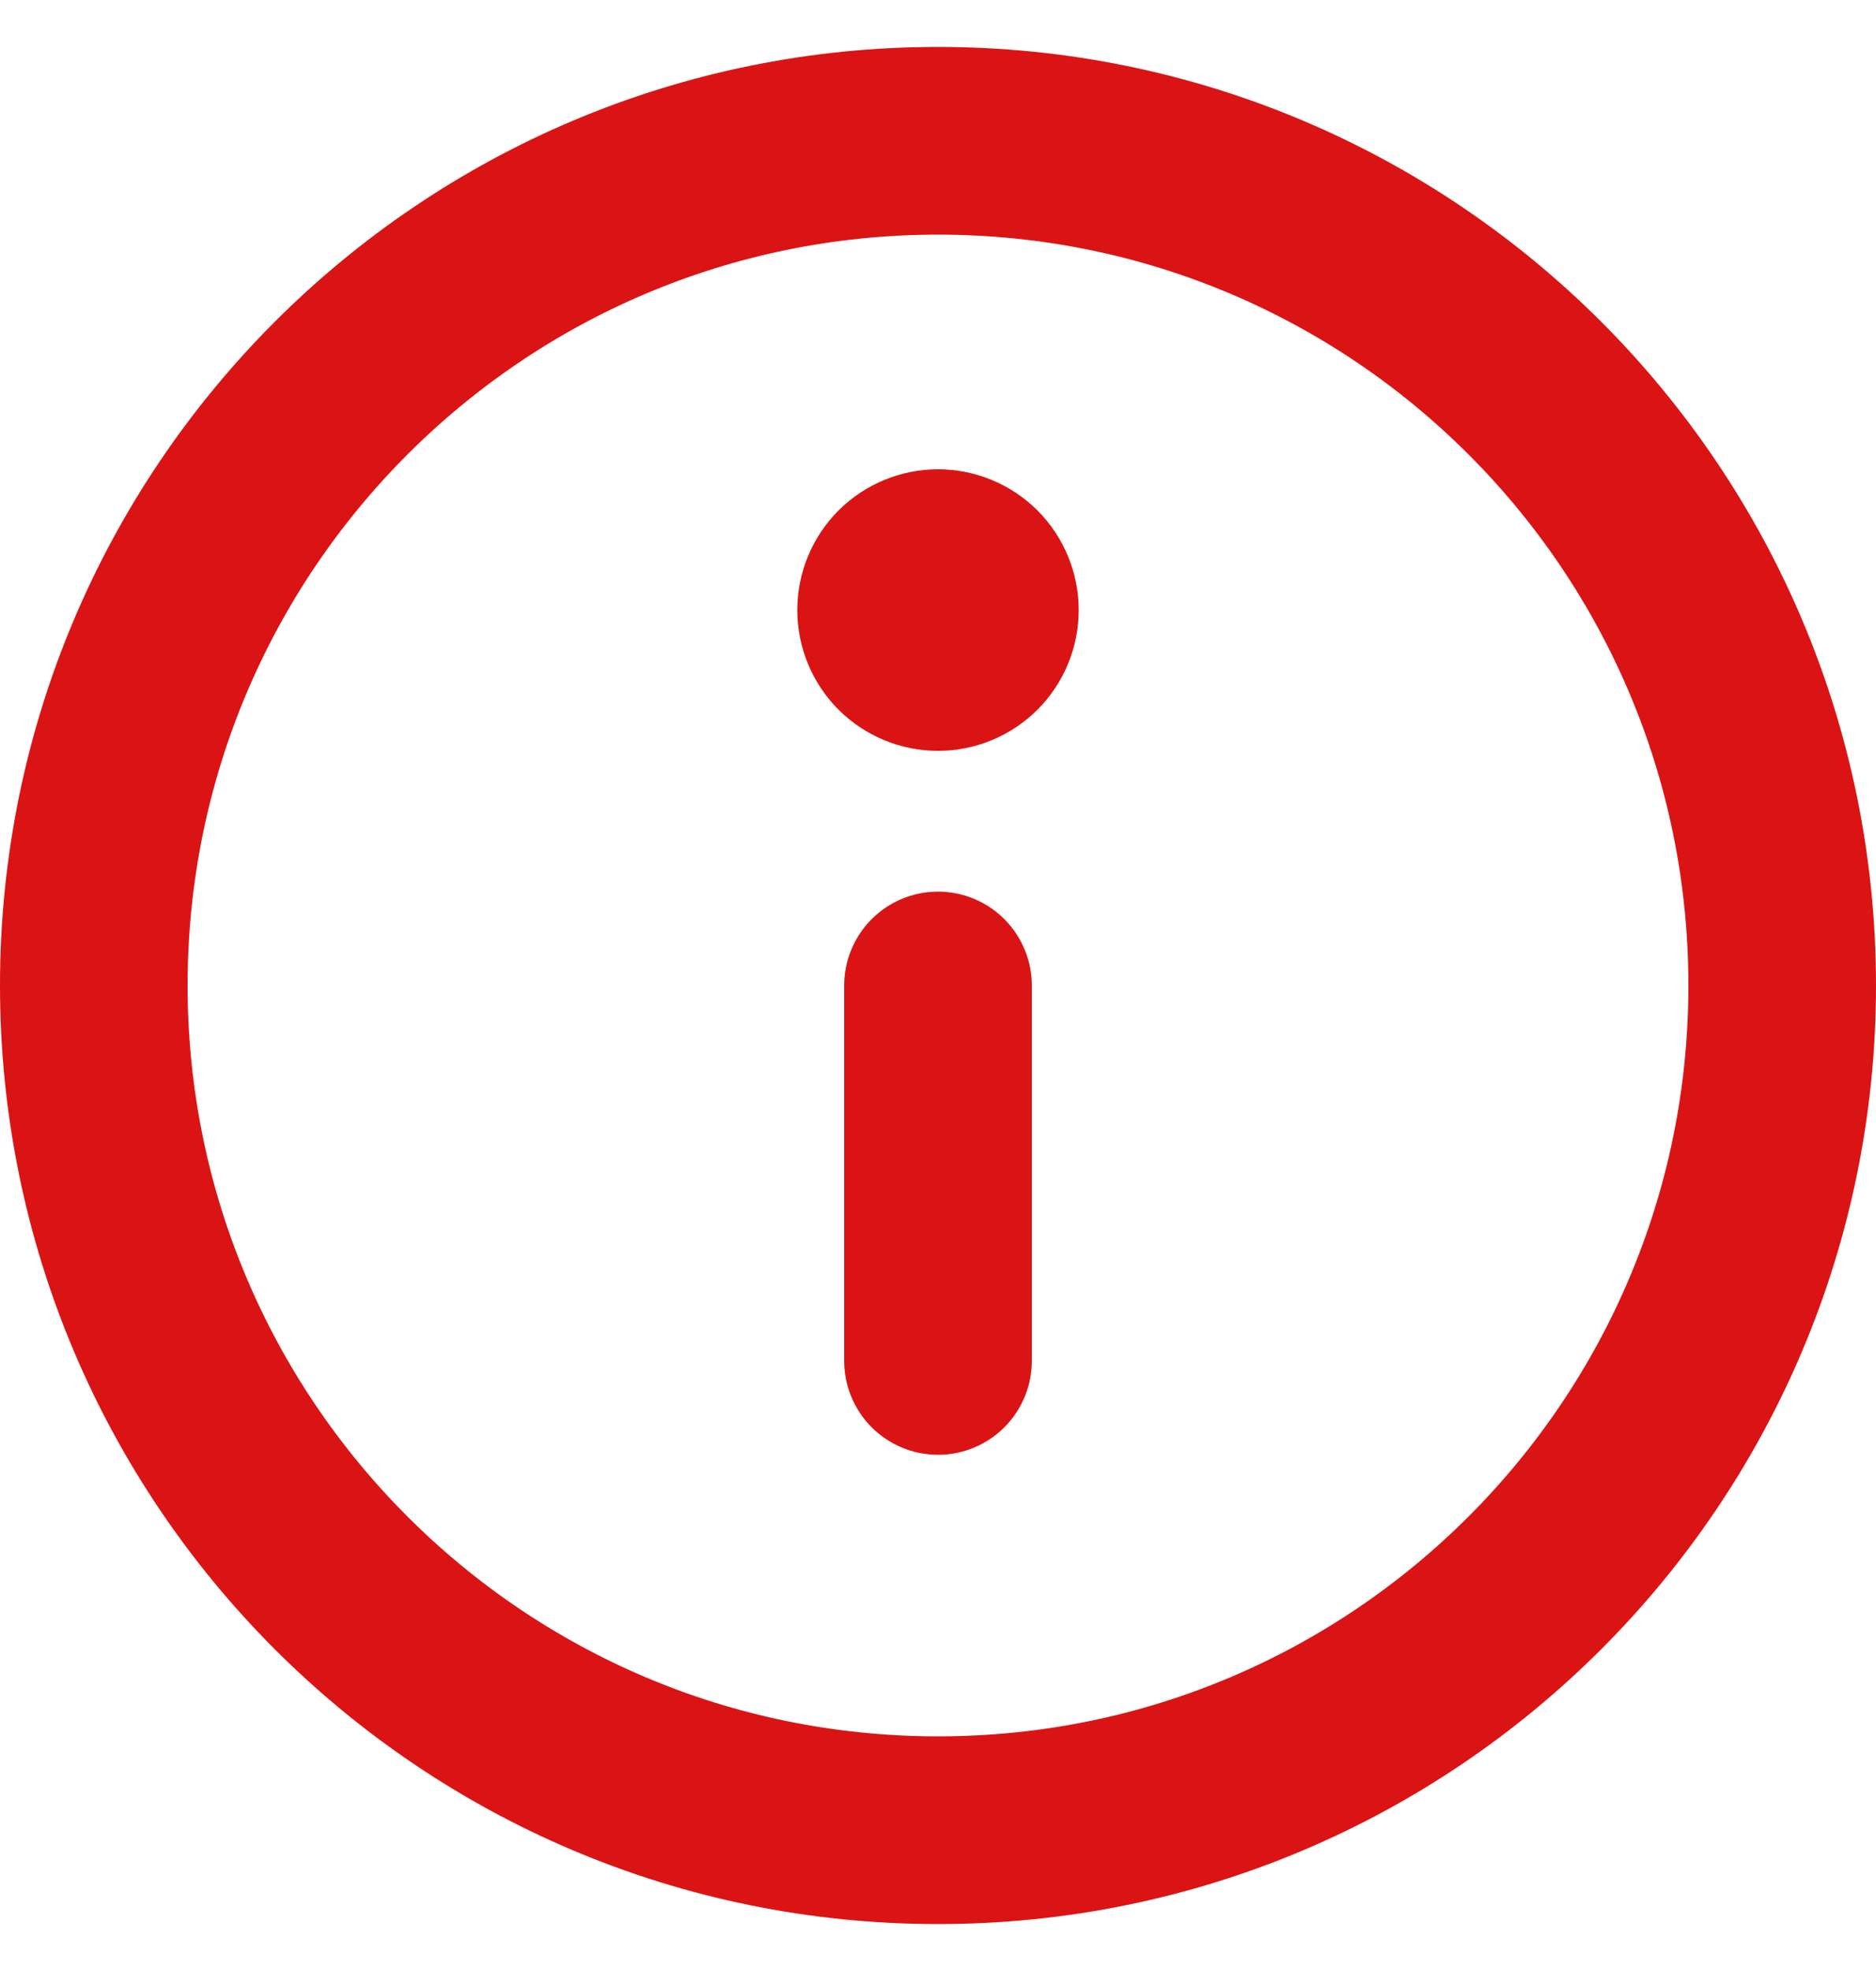 <svg width="20" height="21" viewBox="0 0 20 21" fill="none" xmlns="http://www.w3.org/2000/svg">
<path d="M10 19.5C14.971 19.5 19 15.471 19 10.5C19 5.529 14.971 1.5 10 1.5C5.029 1.5 1 5.529 1 10.5C1 15.471 5.029 19.5 10 19.5Z" stroke="#DA1414" stroke-width="2" stroke-linecap="round" stroke-linejoin="round"/>
<path d="M11.5 6.5C11.5 6.898 11.342 7.279 11.061 7.561C10.779 7.842 10.398 8 10 8C9.602 8 9.221 7.842 8.939 7.561C8.658 7.279 8.5 6.898 8.5 6.5C8.5 6.102 8.658 5.721 8.939 5.439C9.221 5.158 9.602 5 10 5C10.398 5 10.779 5.158 11.061 5.439C11.342 5.721 11.5 6.102 11.5 6.5Z" fill="#DA1414"/>
<path d="M10 10.5V14.5" stroke="#DA1414" stroke-width="2" stroke-linecap="round" stroke-linejoin="round"/>
</svg>

